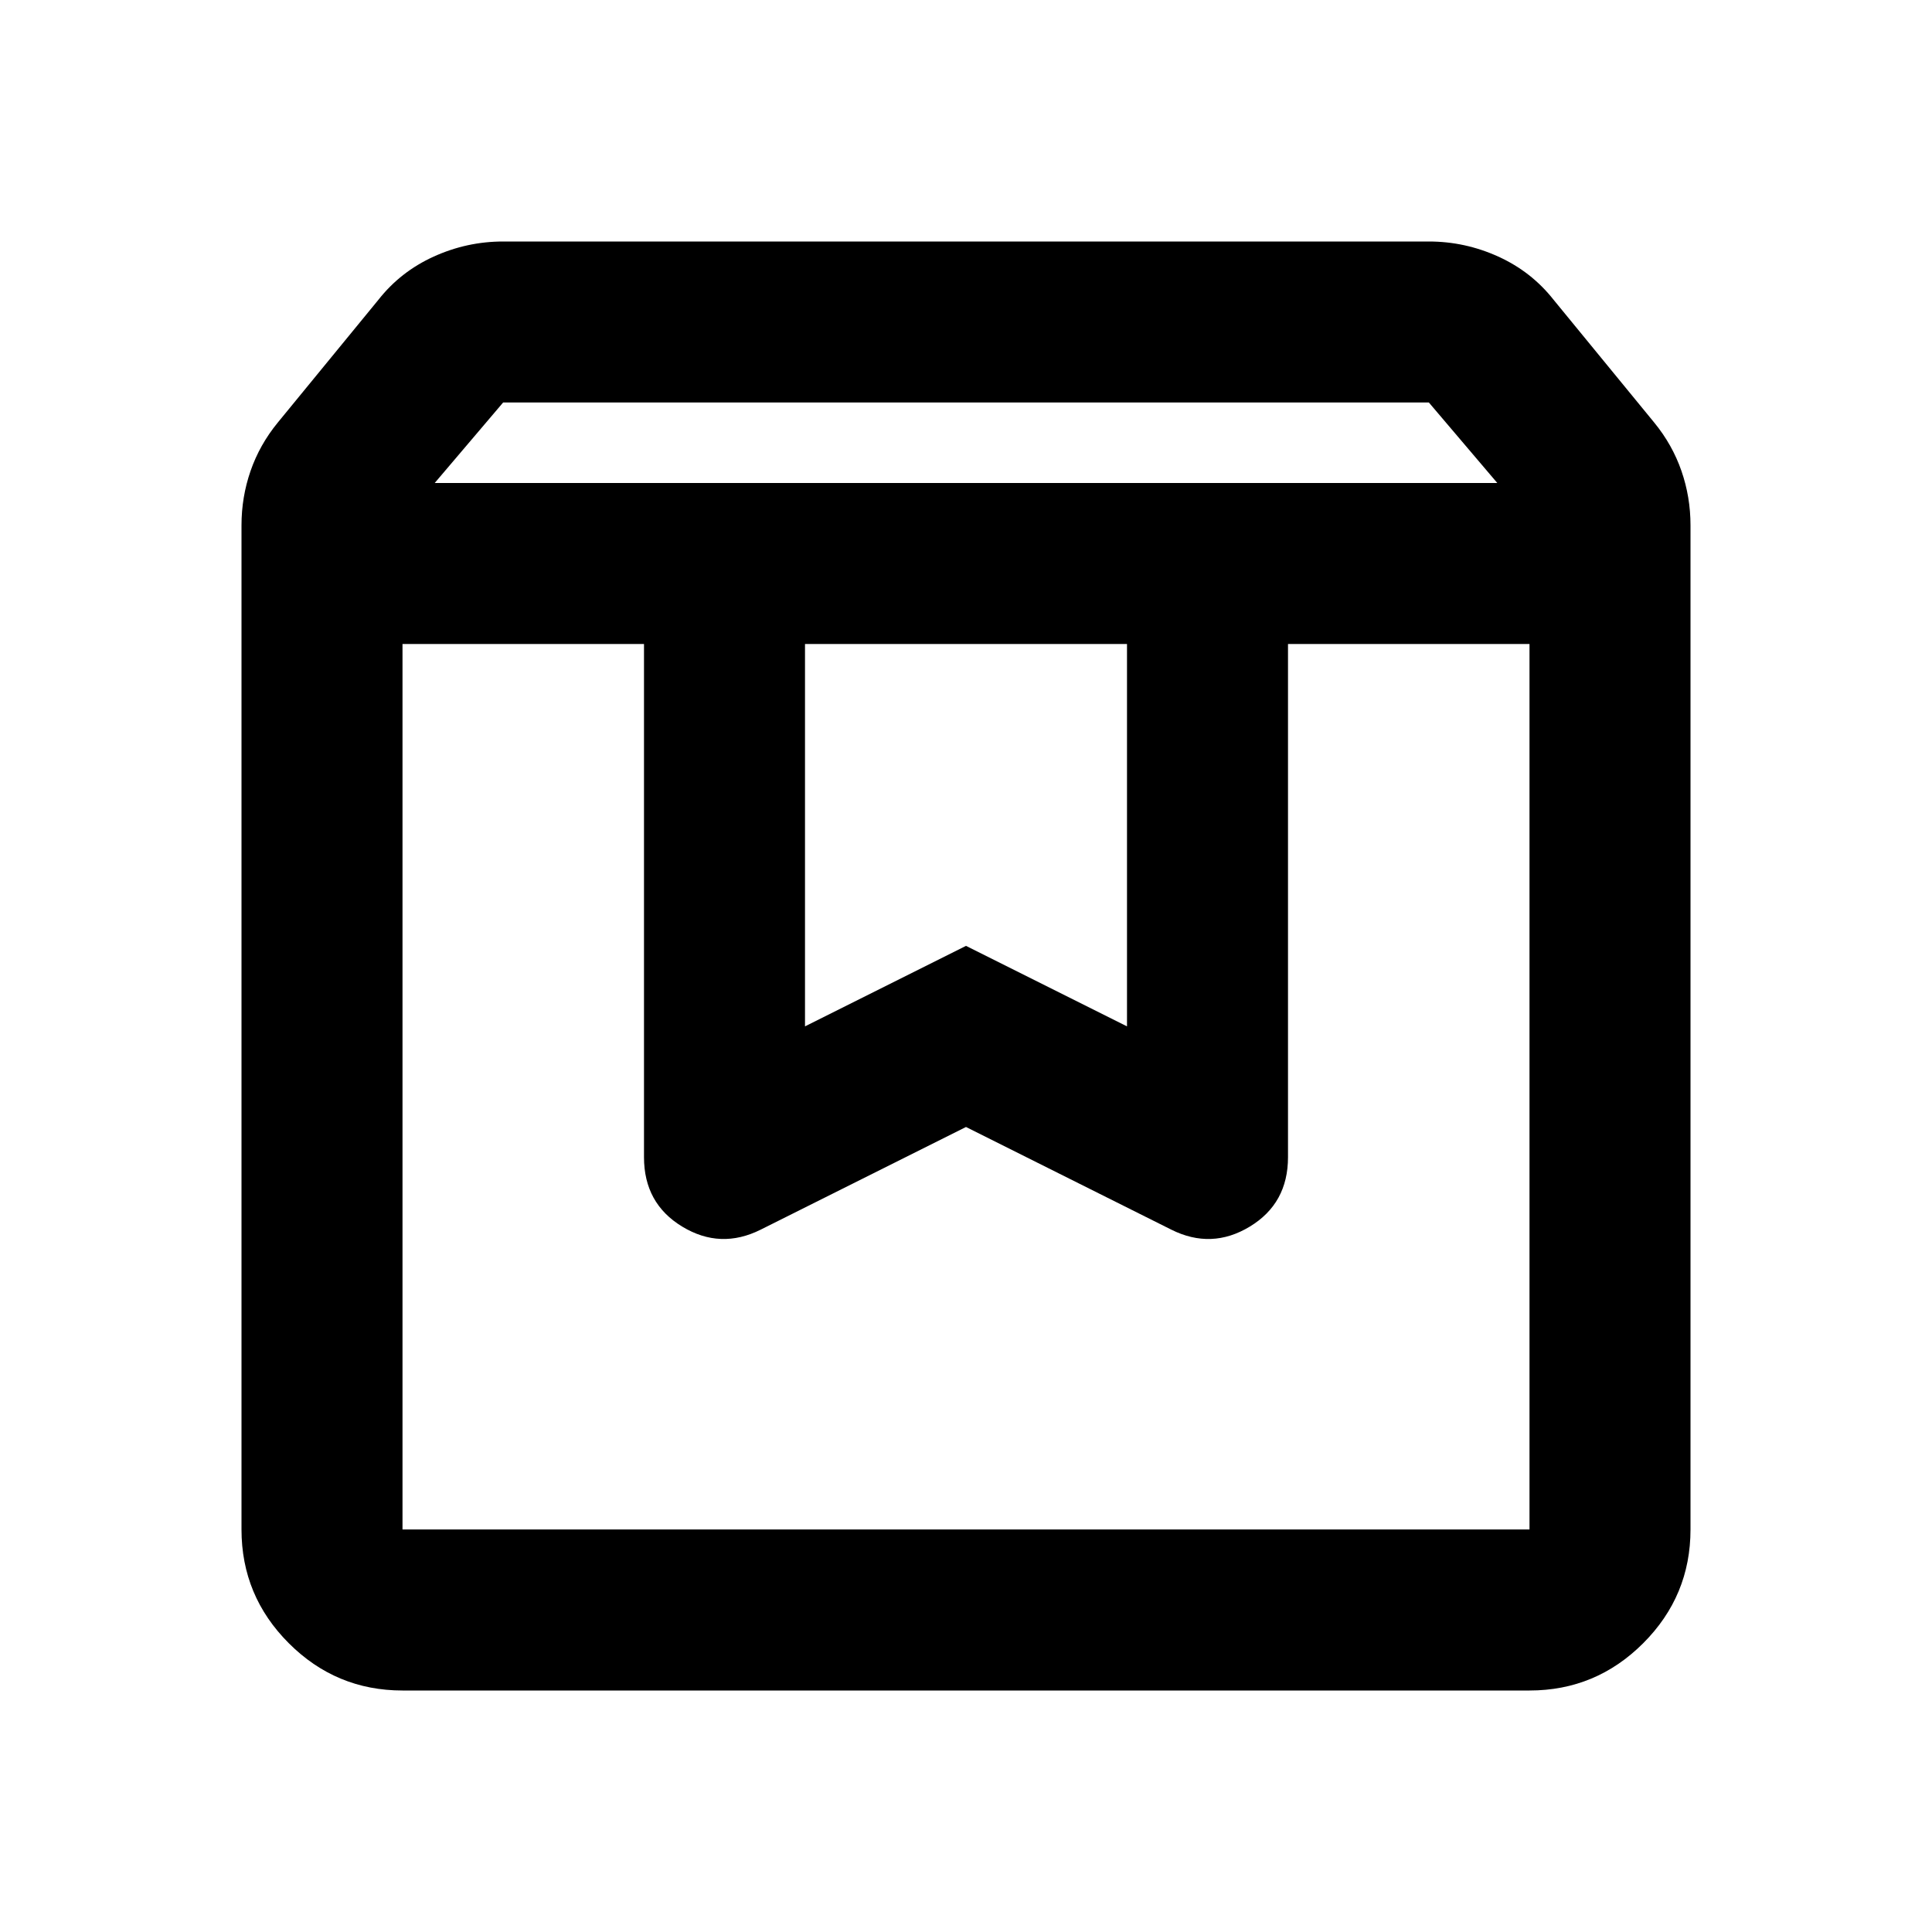 <svg xmlns="http://www.w3.org/2000/svg" height="24" viewBox="0 -960 960 960" width="24"><path d="M200-640v440h560v-440H640v255q0 23-19 34.5t-39 1.5l-102-51-102 51q-20 10-39-1.5T320-385v-255H200Zm0 520q-33 0-56.5-23.5T120-200v-499q0-14 4.5-27t13.5-24l50-61q11-14 27.5-21.5T250-840h460q18 0 34.5 7.5T772-811l50 61q9 11 13.5 24t4.5 27v499q0 33-23.5 56.5T760-120H200Zm16-600h528l-34-40H250l-34 40Zm184 80v190l80-40 80 40v-190H400Zm-200 0h560-560Z"/></svg>
